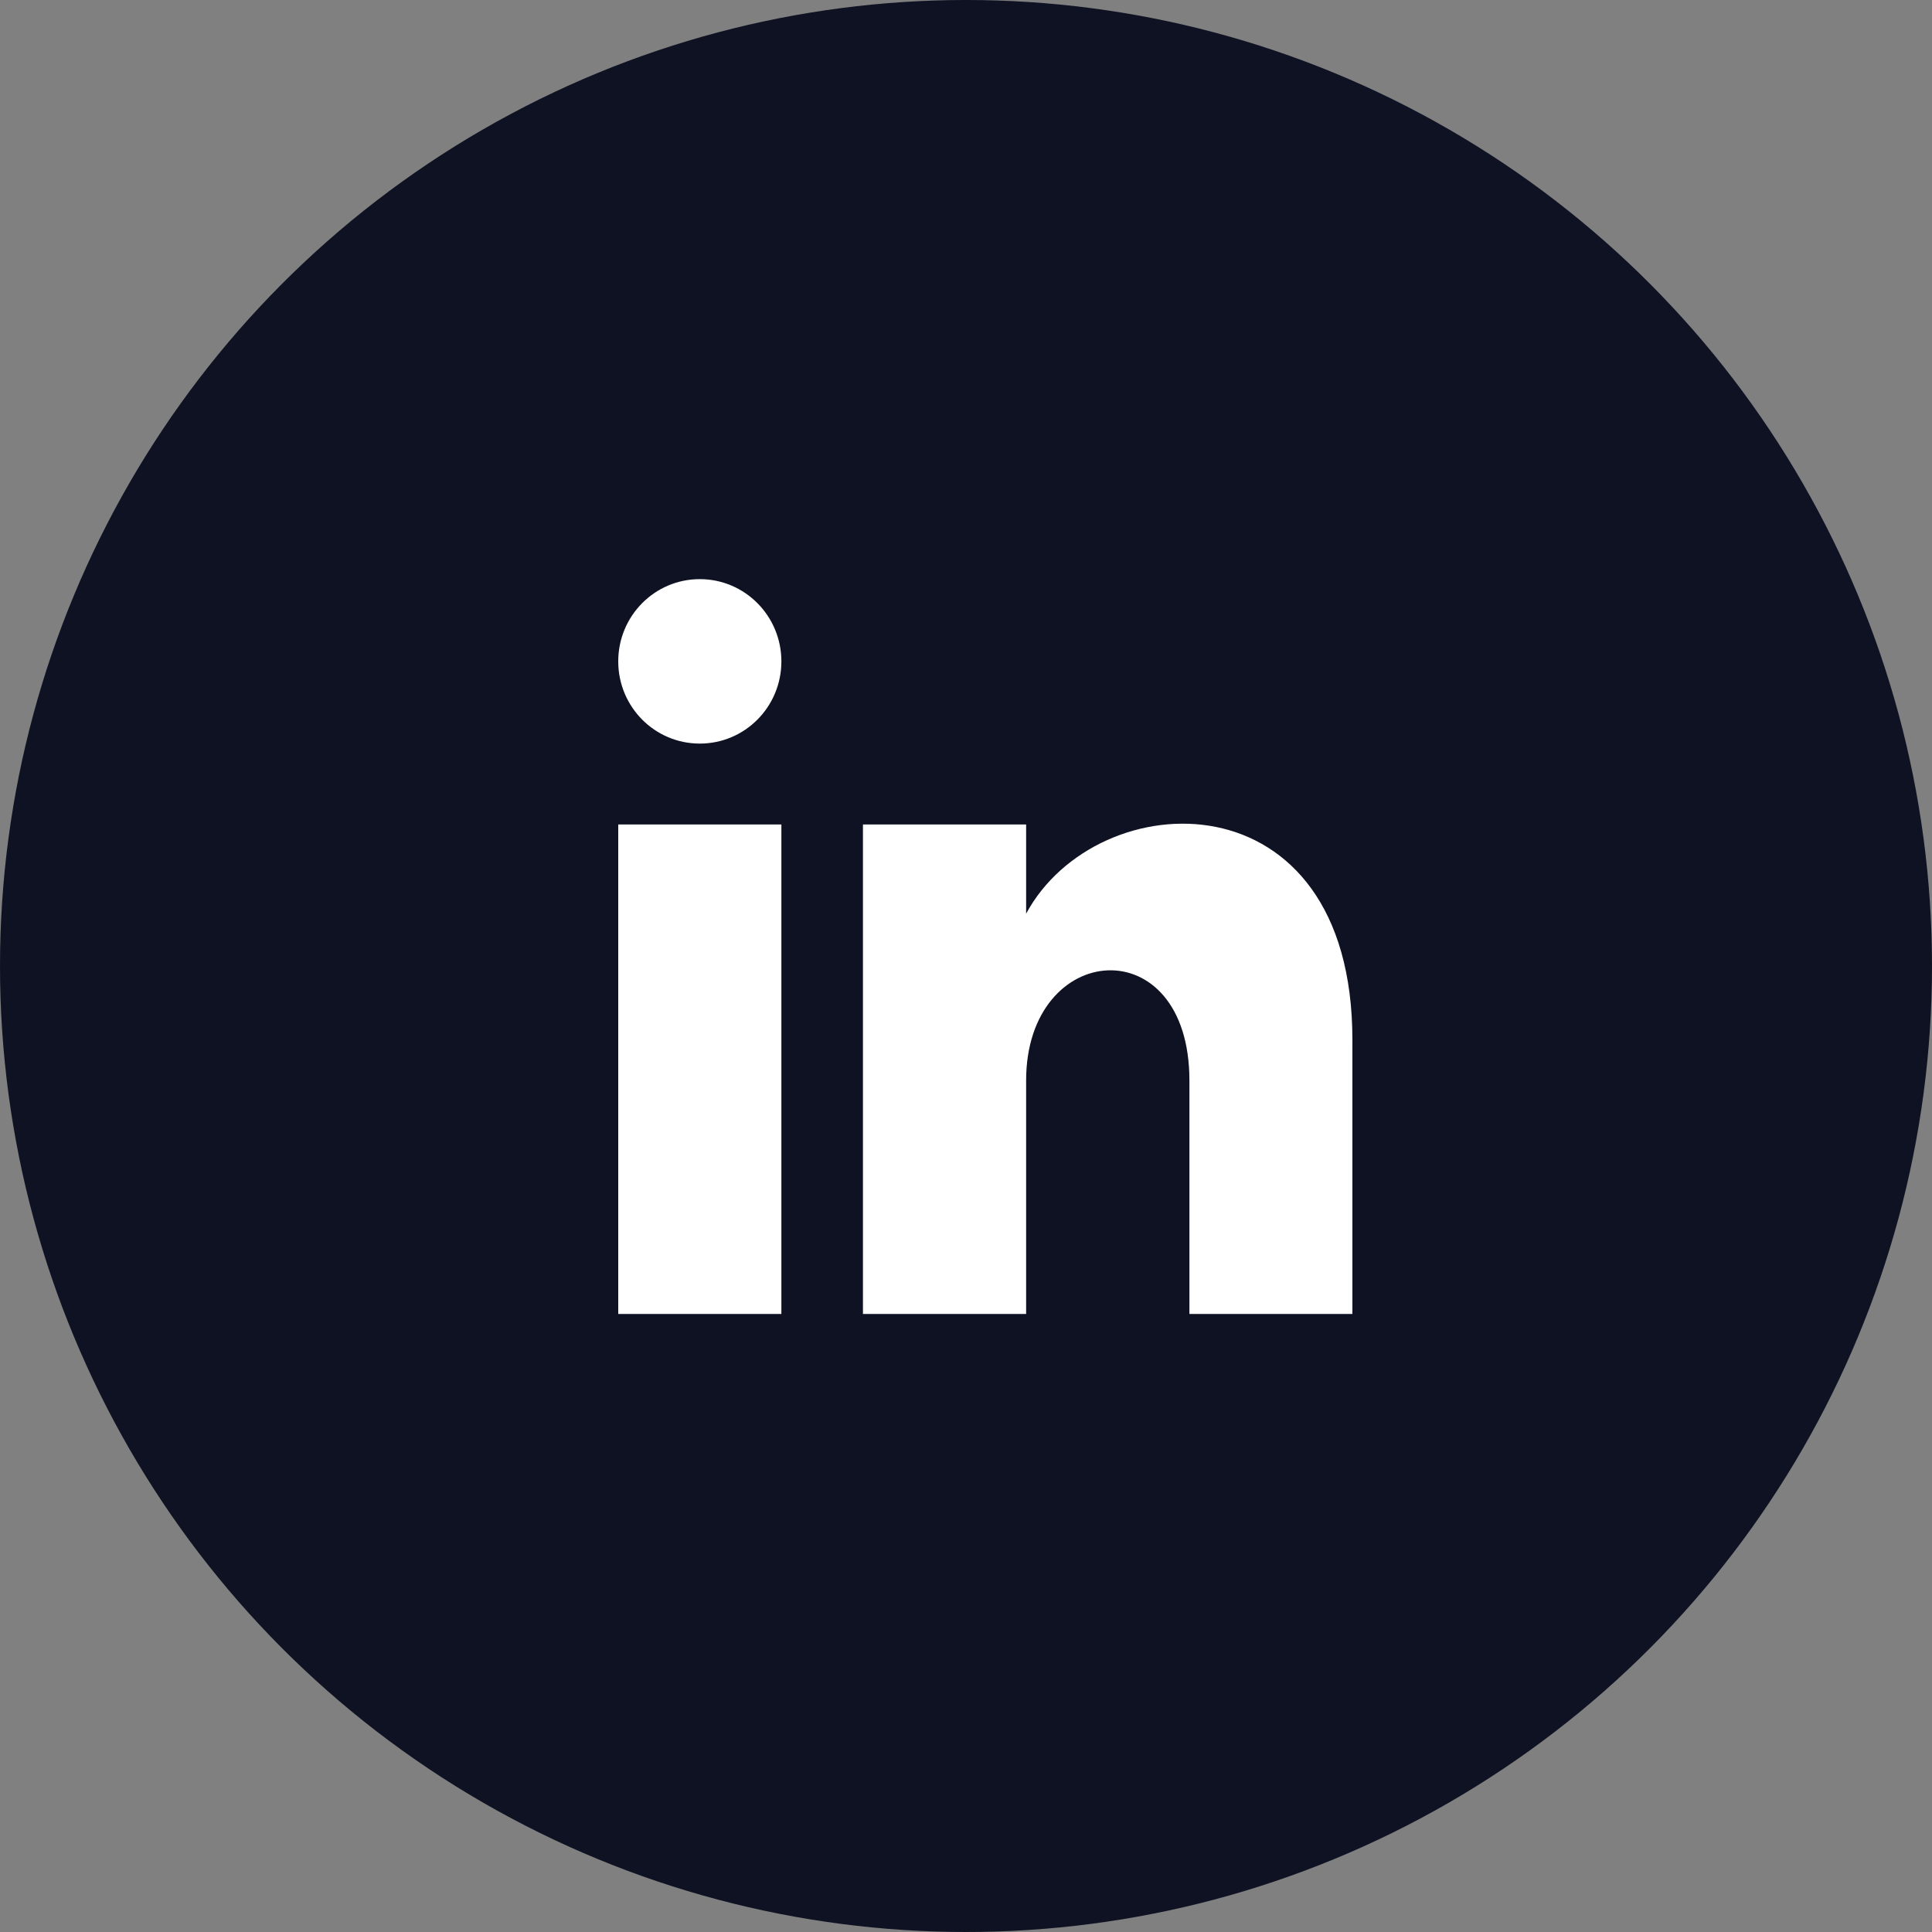 <svg width="50" height="50" viewBox="0 0 50 50" fill="none" xmlns="http://www.w3.org/2000/svg">
<rect x="0" y="0" width="50" height="50" fill="#808080" stroke="none"/>
<circle r="25" transform="matrix(-1 0 0 1 25 25)" fill="#0E1222"/>
<path d="M20.222 17.116C20.222 18.292 19.279 19.244 18.111 19.244C16.944 19.244 16 18.294 16 17.116C16 15.94 16.944 14.988 18.111 14.988C19.279 14.988 20.222 15.943 20.222 17.116ZM20.222 21.338H16V34.005H20.222V21.338ZM26.556 21.338H22.333V34.005H26.556V27.965C26.556 24.33 30.782 23.994 30.782 27.965V34.005H35V26.914C35 19.981 28.396 20.234 26.556 23.646V21.338Z" fill="white"/>
</svg>
